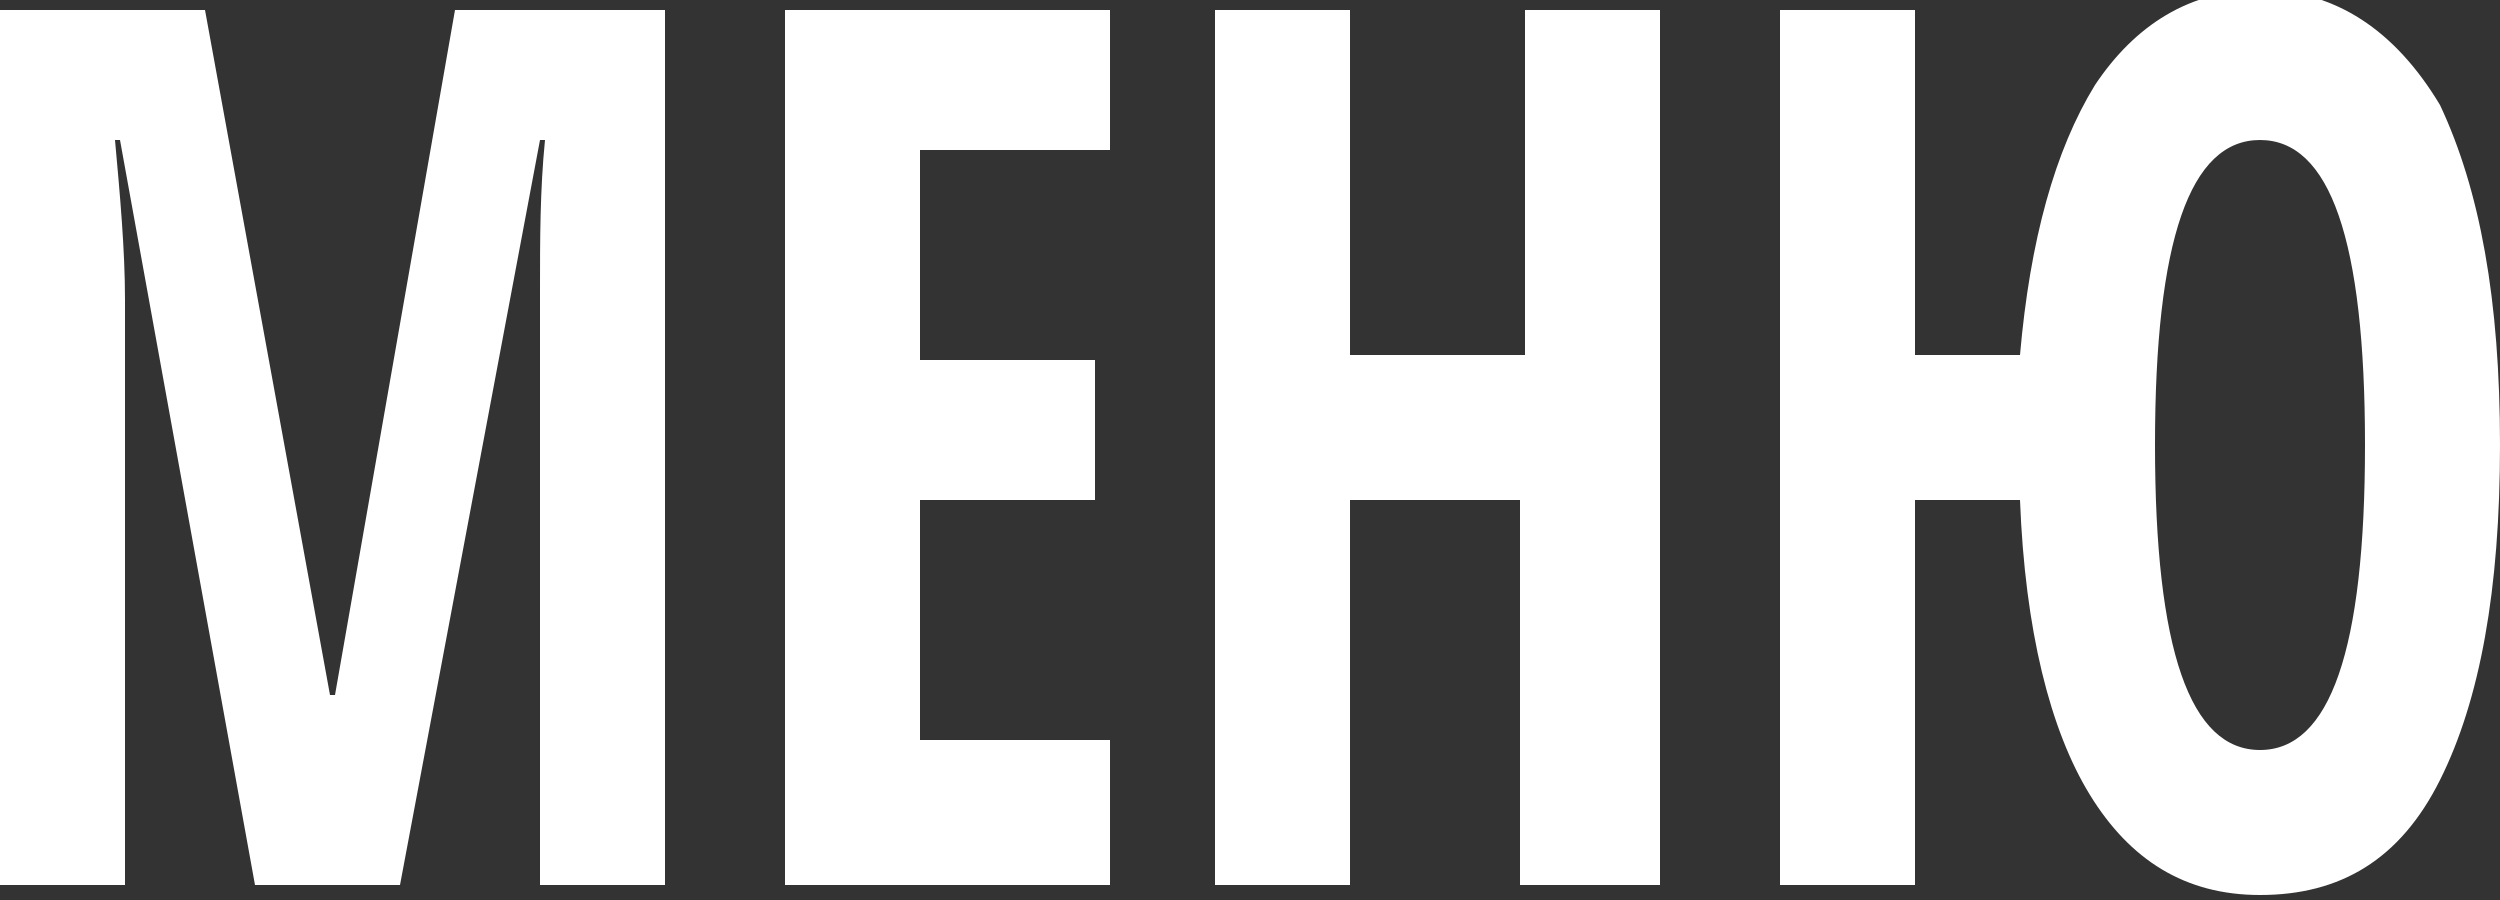 <svg xmlns="http://www.w3.org/2000/svg" viewBox="0 0 50 18" enable-background="new 0 0 50 18"><rect x="0" y="0" width="50" height="18" fill="#333333" stroke="none"/><g fill="#fff"><path d="M5.1 17.7l-2.7-14.9h-.1c.1 1.1.2 2.2.2 3.2v11.7h-2.5v-17.5h4.1l2.5 13.7h.1l2.4-13.7h4.2v17.5h-2.5v-11.9c0-1 0-2 .1-3h-.1l-2.8 14.9h-2.9zM22.2 17.7h-6.5v-17.5h6.5v2.8h-3.8v4.2h3.5v2.8h-3.5v4.8h3.8v2.9zM33.1 17.7h-2.7v-7.7h-3.4v7.7h-2.7v-17.5h2.7v6.9h3.5v-6.9h2.7v17.5zM50 8.9c0 2.9-.4 5.1-1.2 6.7-.8 1.6-2 2.3-3.6 2.3-1.5 0-2.6-.7-3.4-2-.8-1.3-1.3-3.3-1.4-5.9h-2.1v7.7h-2.7v-17.5h2.7v6.9h2.1c.2-2.3.7-4.1 1.5-5.4.8-1.2 1.9-1.9 3.3-1.9 1.5 0 2.7.8 3.6 2.3.8 1.7 1.2 3.9 1.2 6.8zm-6.9 0c0 4.1.7 6.1 2.1 6.1 1.4 0 2.1-2 2.1-6.1s-.7-6.1-2.1-6.1c-1.4 0-2.1 2-2.1 6.1z"/></g></svg>